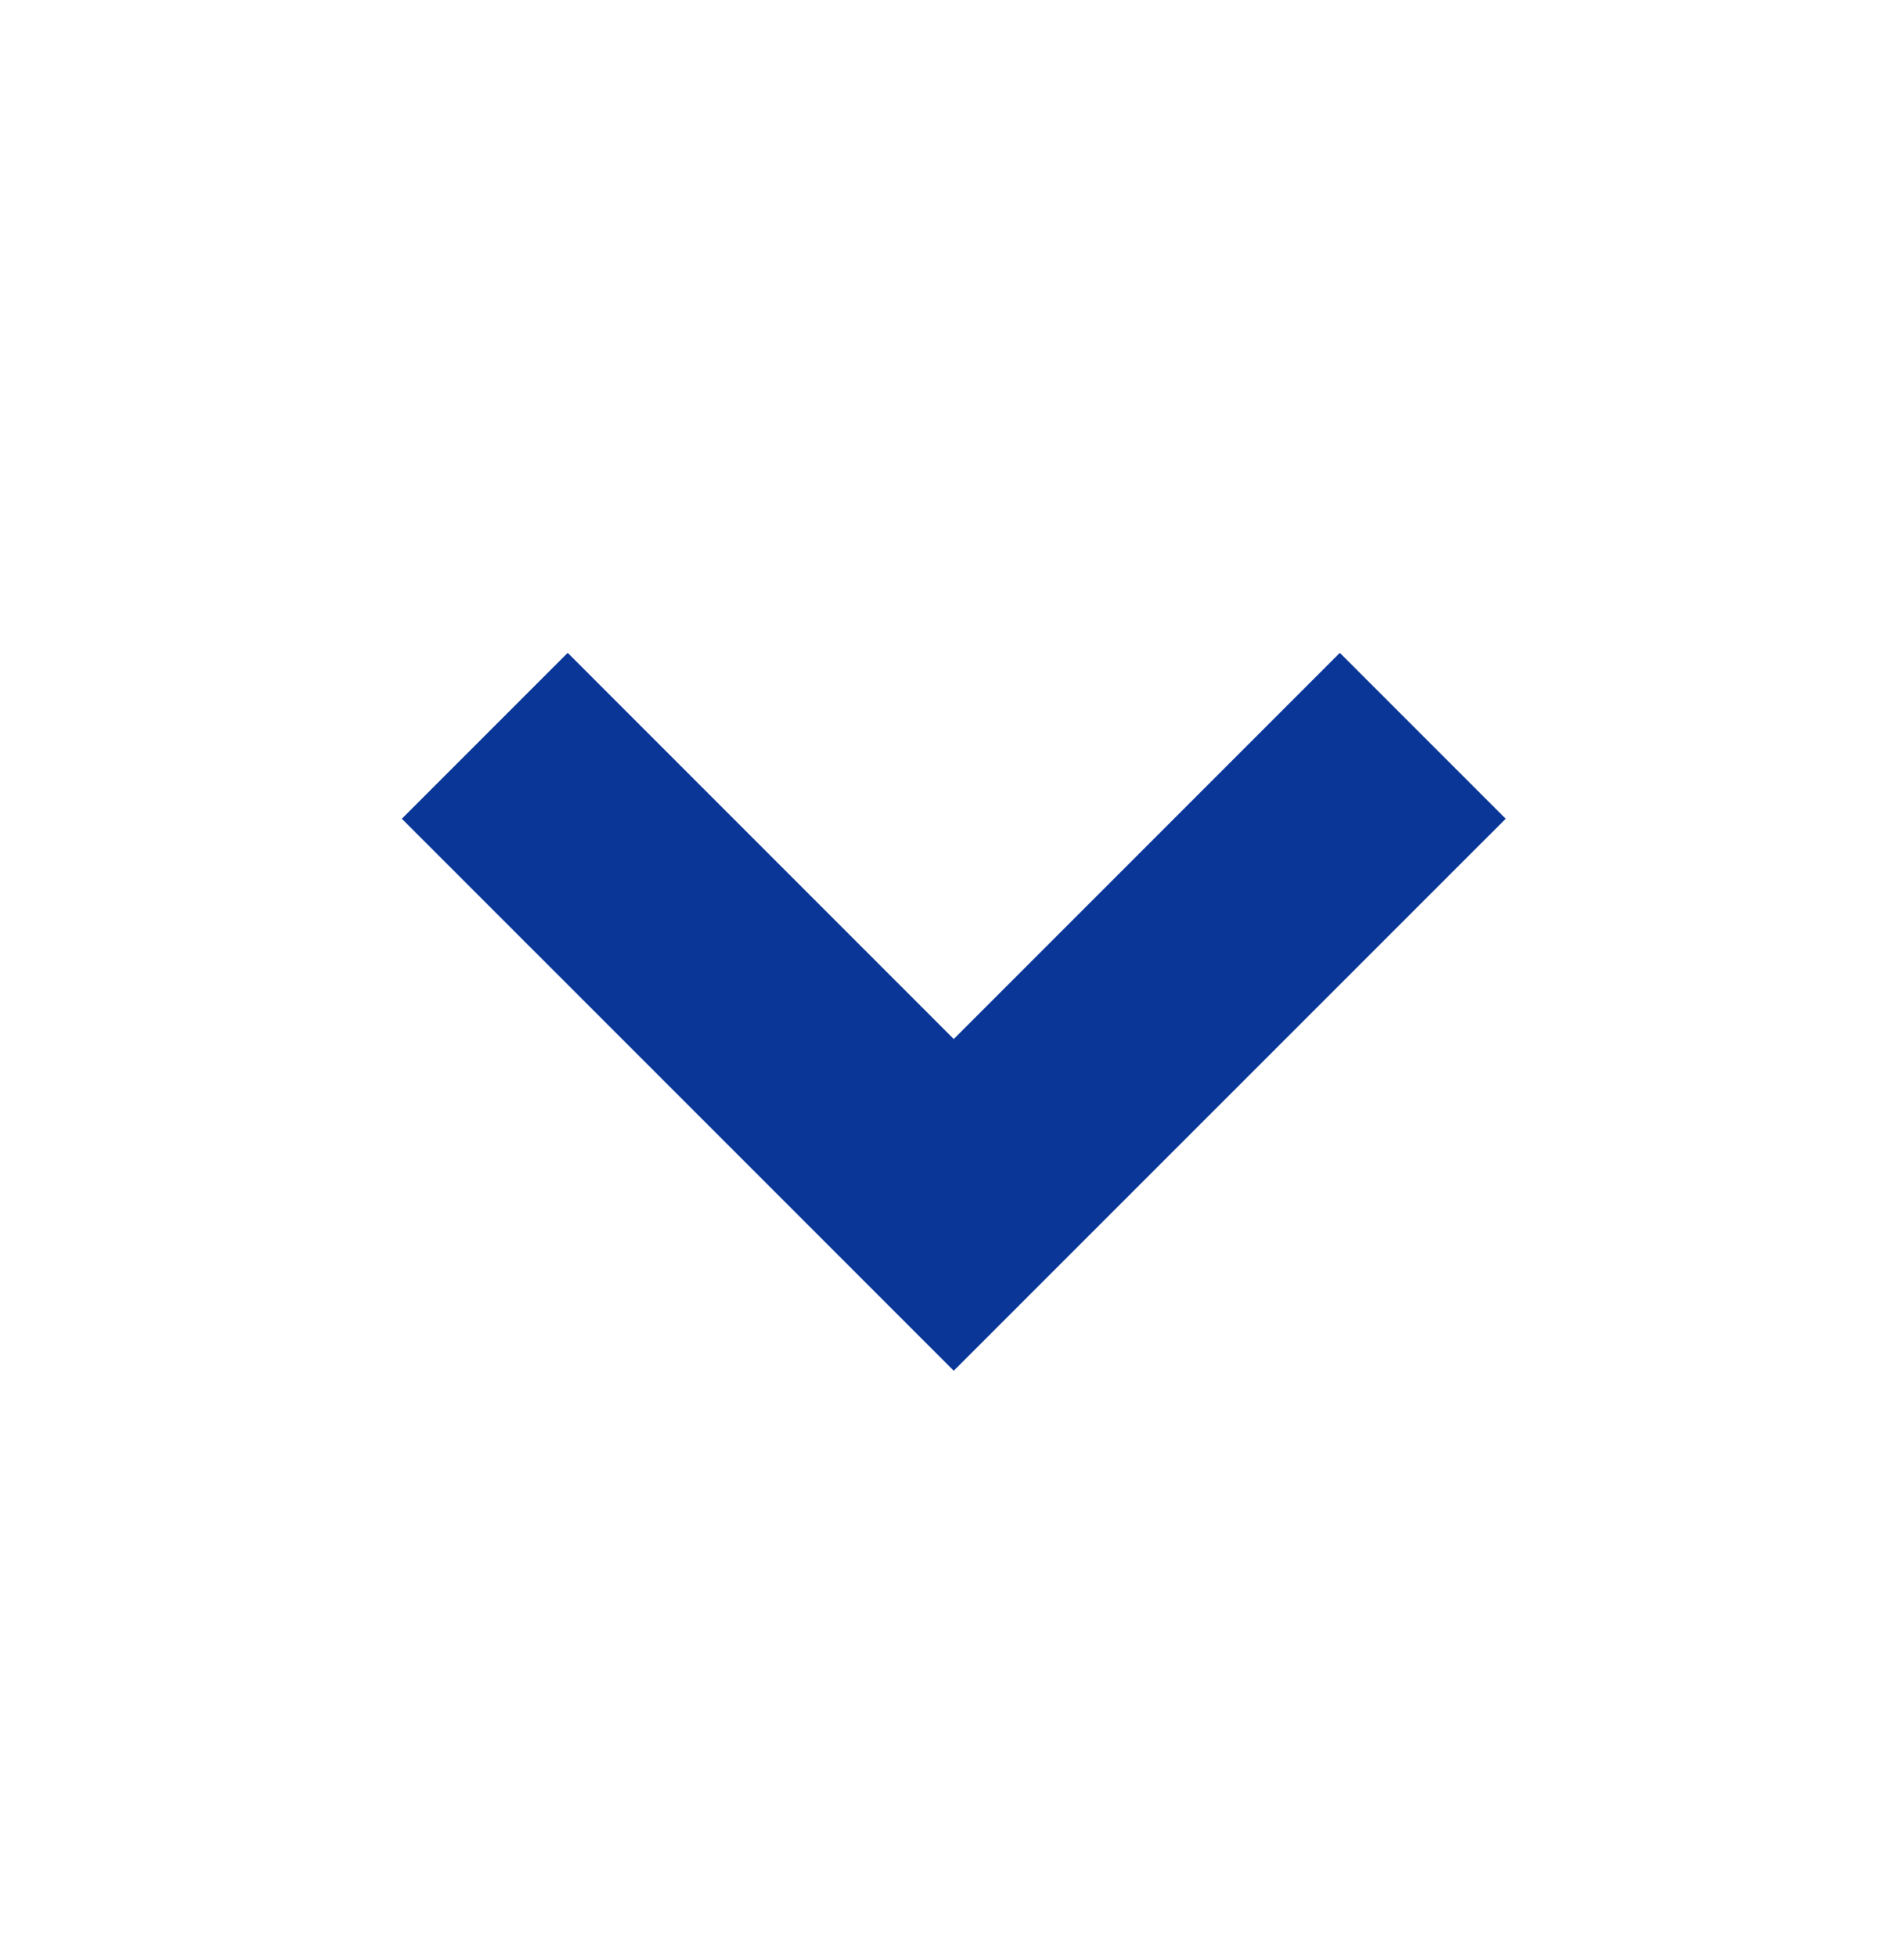 <svg width="36" height="37" viewBox="0 0 36 37" fill="none" xmlns="http://www.w3.org/2000/svg">
<path d="M25.333 12.341L18.033 19.641L10.734 12.341L7.598 15.477L18.033 25.911L28.469 15.477L25.333 12.341Z" fill="#093697"/>
</svg>
